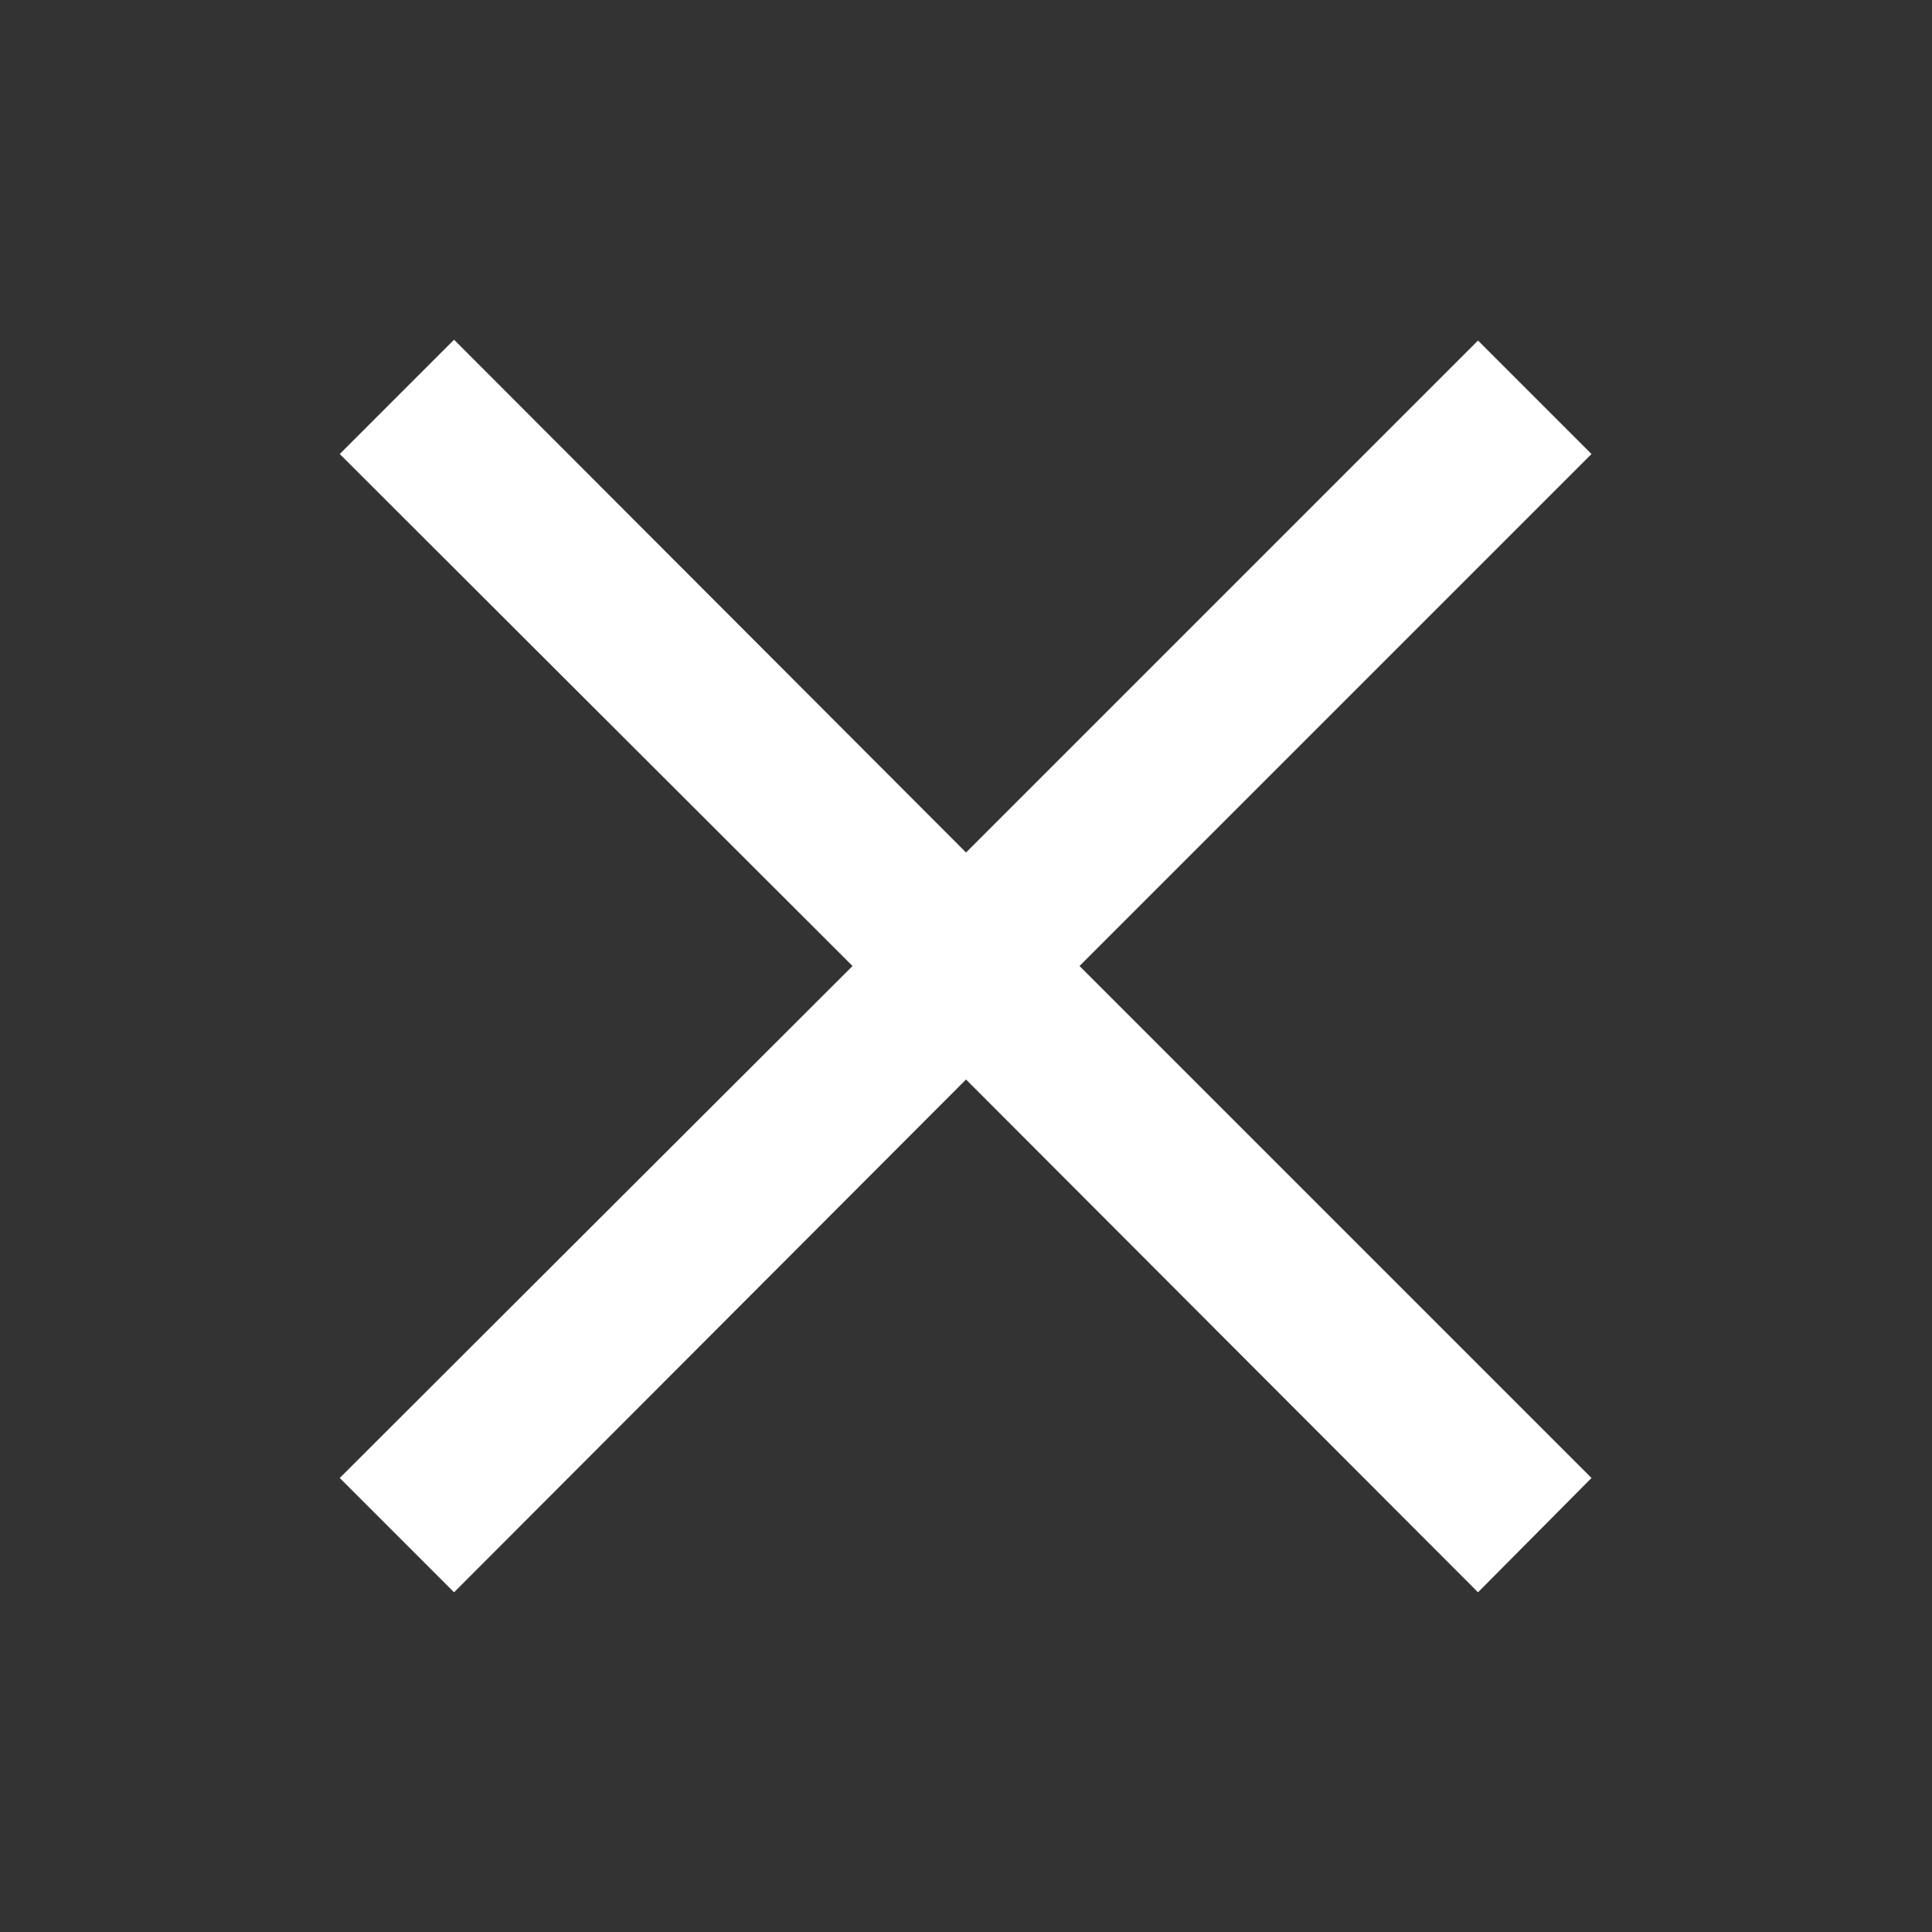<svg width="60" height="60" viewBox="0 0 60 60" fill="none" xmlns="http://www.w3.org/2000/svg">
<rect x="0" y="0" width="60" height="60" fill="#333333" stroke="none"/>
<g id="gridicons:cross">
<path id="Vector" d="M45.901 49.45L30.001 33.525L14.101 49.45L10.551 45.9L26.476 30L10.551 14.1L14.101 10.55L30.001 26.475L45.901 10.575L49.426 14.1L33.526 30L49.426 45.9L45.901 49.45Z" fill="white"/>
</g>
</svg>
